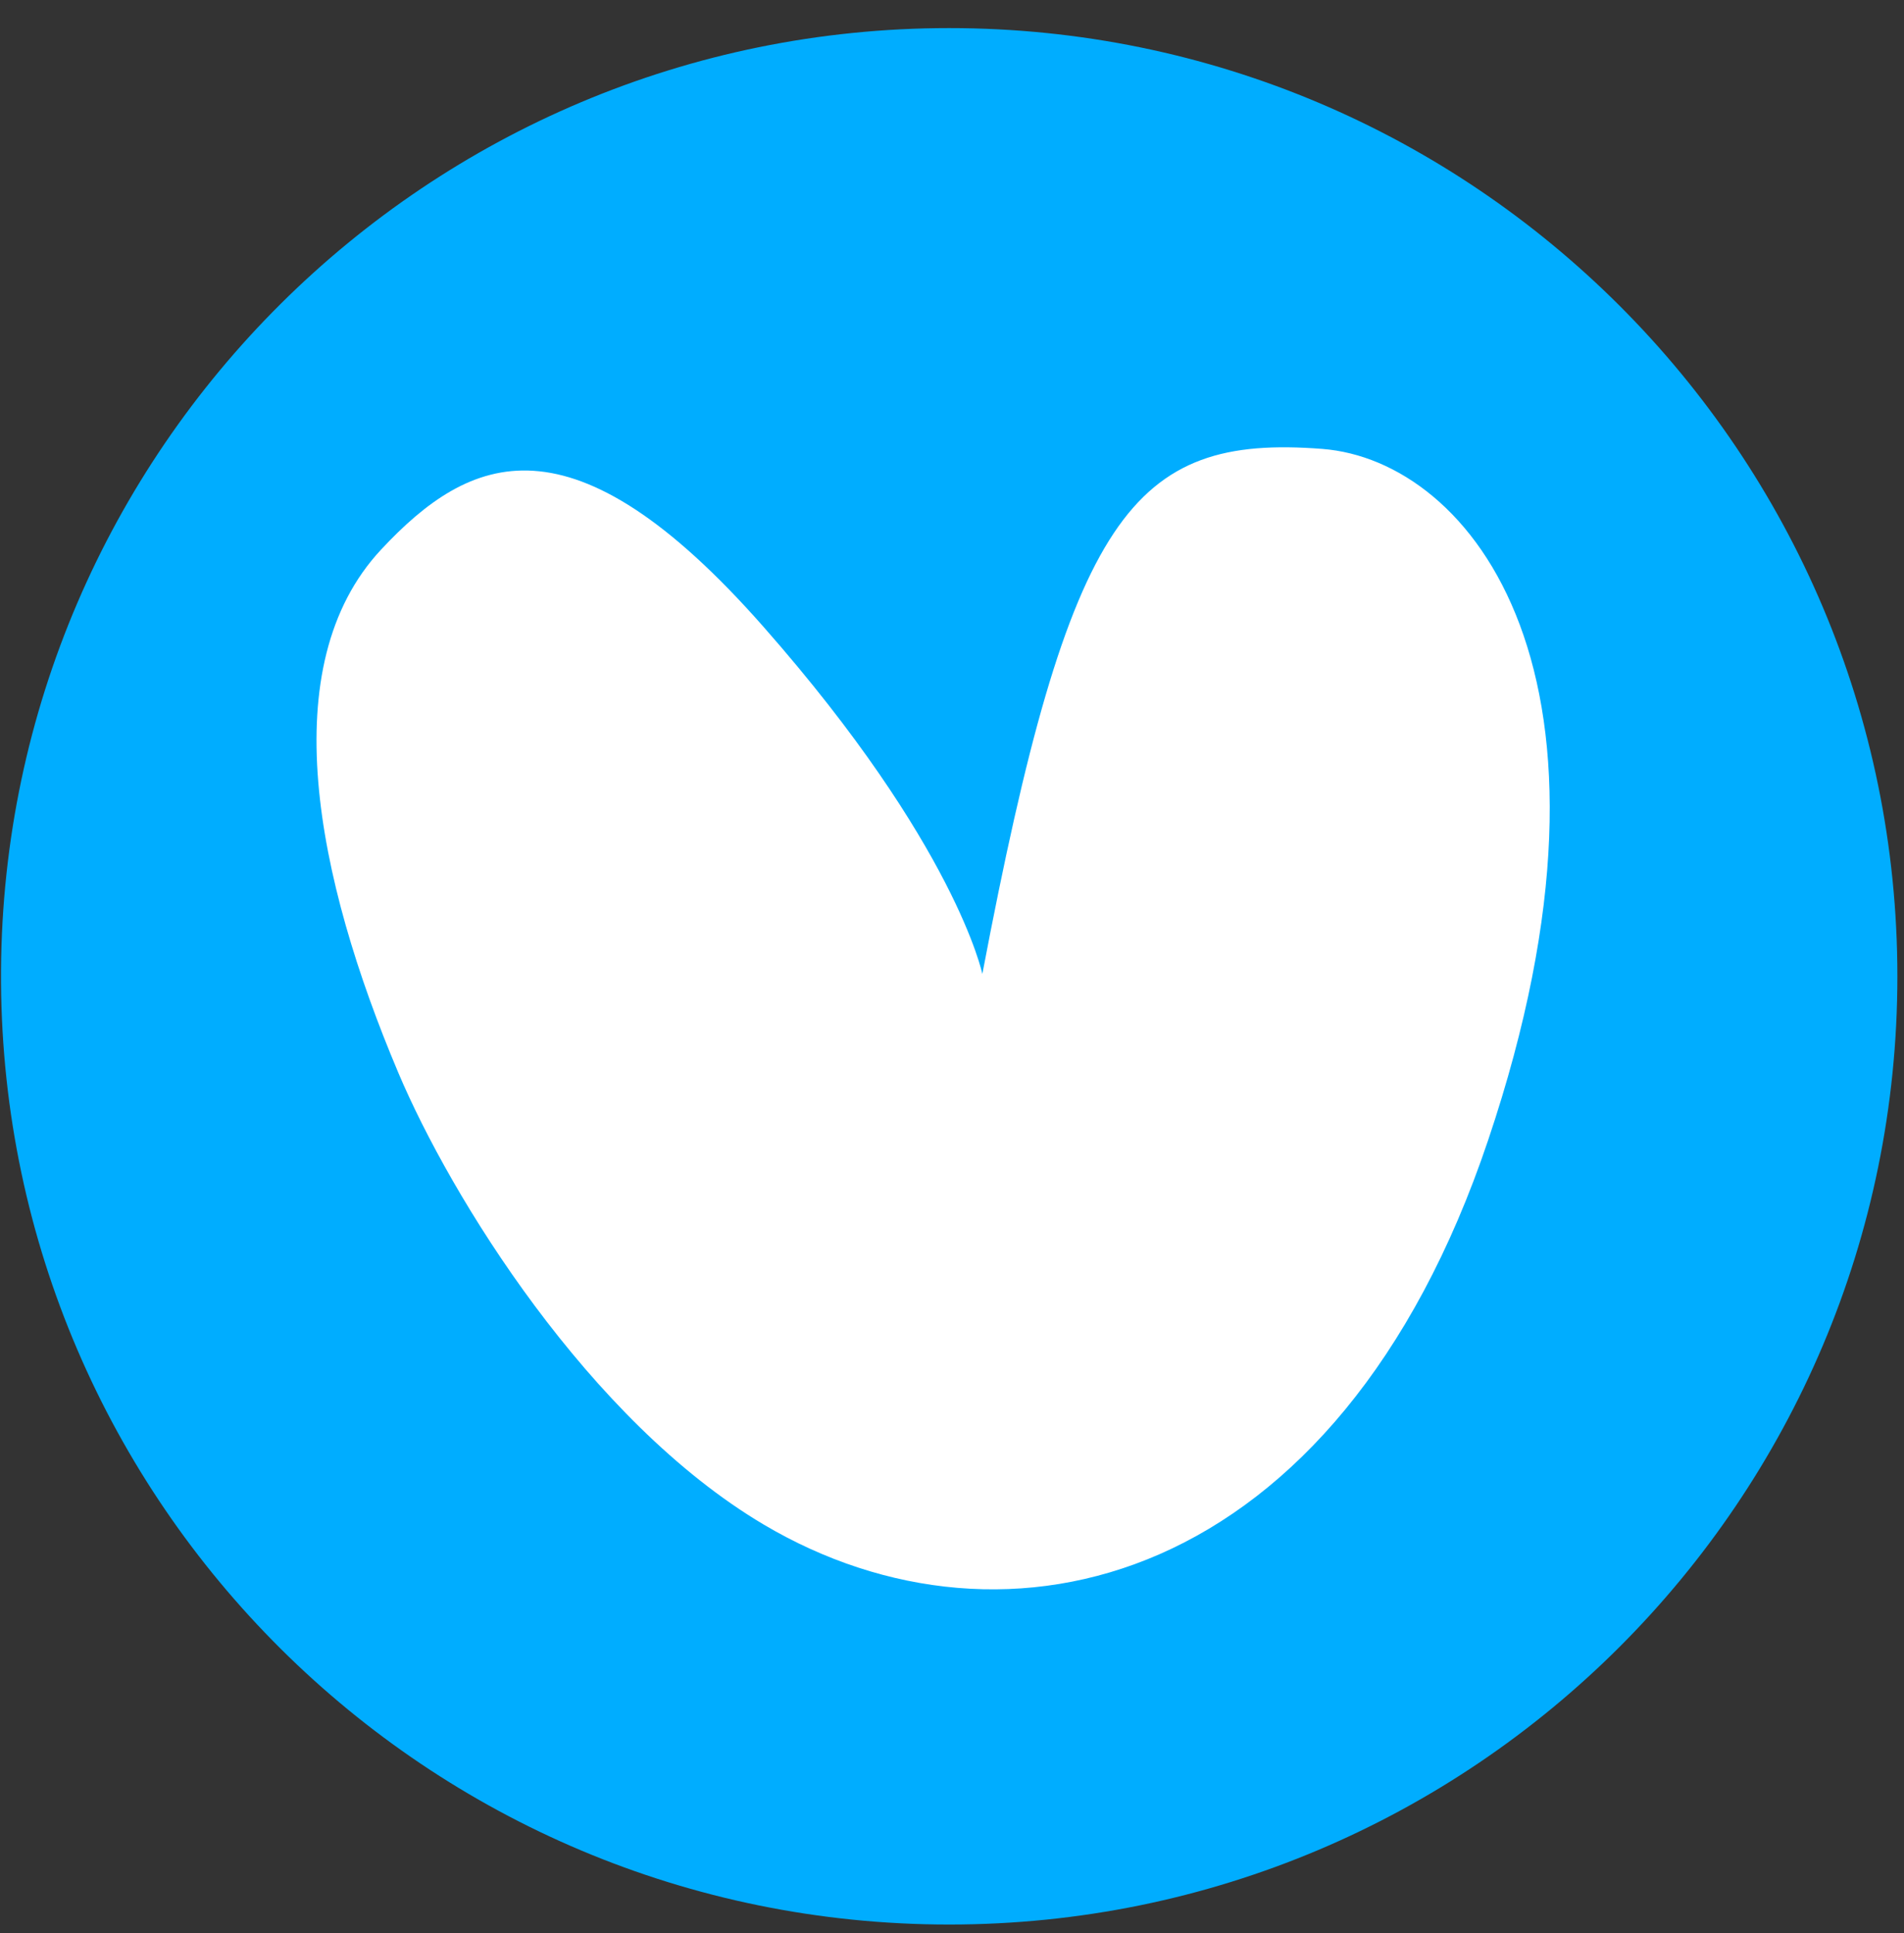 <svg width="65" height="66" viewBox="0 0 65 66" fill="none" xmlns="http://www.w3.org/2000/svg">
<rect x="0" y="0" width="65" height="66" fill="#333333" stroke="none"/>
<g clip-path="url(#clip0_160_213)">
<path d="M32.404 65.699C50.282 65.699 64.774 51.206 64.774 33.329C64.774 15.452 50.282 0.959 32.404 0.959C14.597 0.959 0.147 15.339 0.035 33.12V33.538C0.147 51.319 14.597 65.699 32.404 65.699Z" fill="#00ADFF"/>
<path d="M33.536 33.249C36.516 17.544 38.637 14.821 45.142 15.325C50.228 15.72 56.141 23.061 50.803 38.923C45.661 54.214 34.316 56.931 26.072 52.045C20.095 48.499 15.382 40.843 13.598 36.62C10.789 29.979 9.314 22.722 13.01 18.762C16.037 15.517 19.515 13.953 26.072 21.406C32.63 28.86 33.536 33.249 33.536 33.249Z" fill="white"/>
</g>
<defs>
<clipPath id="clip0_160_213">
<rect width="64.74" height="64.74" fill="white" transform="translate(0.034 0.959)"/>
</clipPath>
</defs>
</svg>
